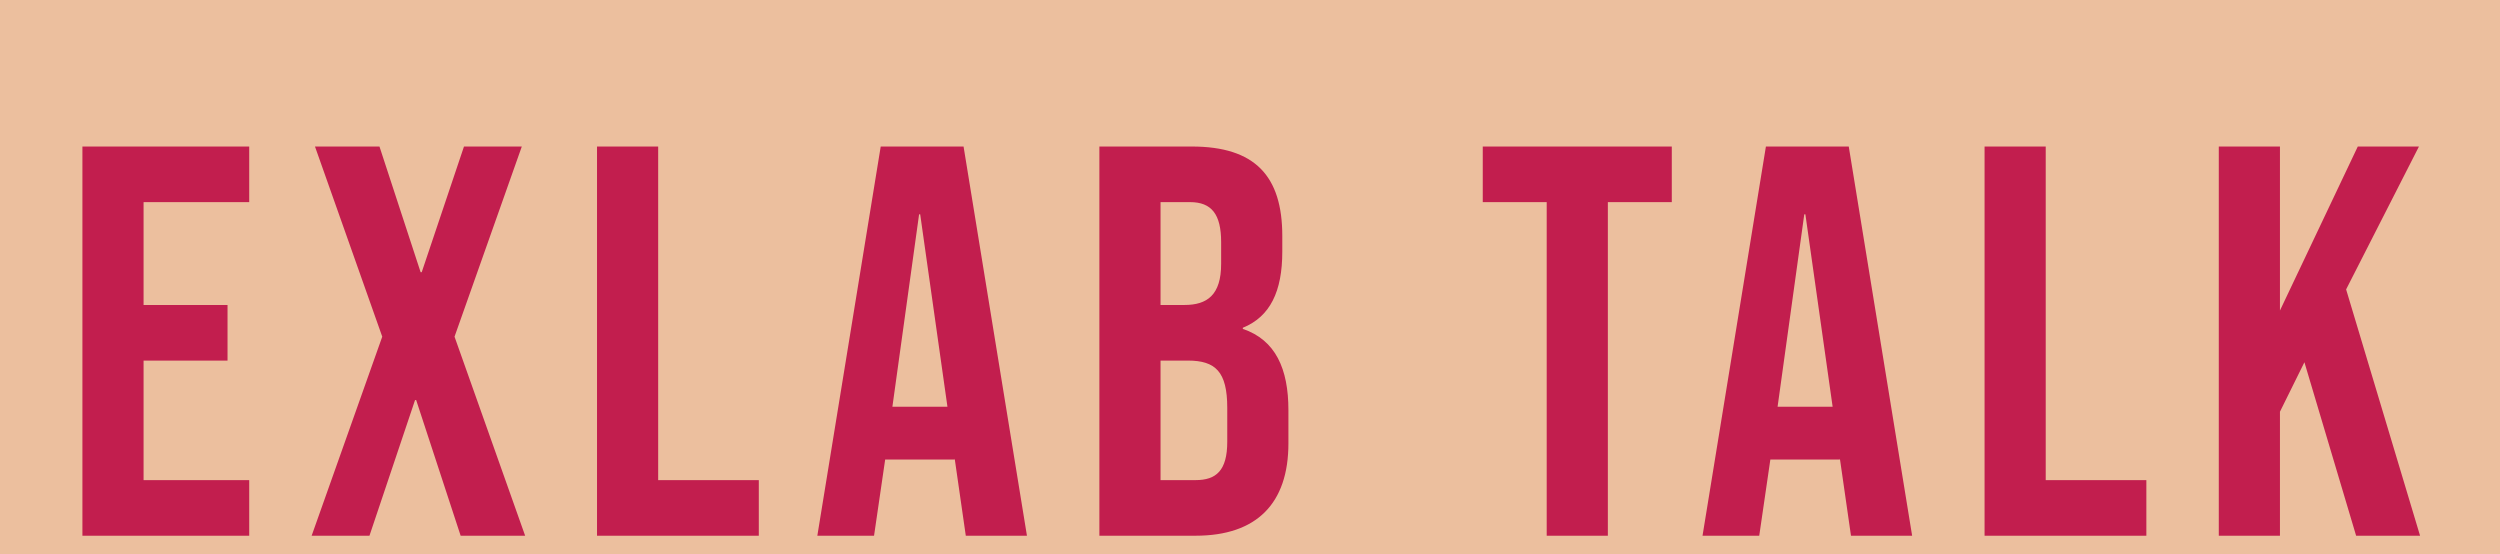 <?xml version="1.0" encoding="UTF-8"?>
<svg width="546px" height="121px" viewBox="0 0 546 121" version="1.1" xmlns="http://www.w3.org/2000/svg" xmlns:xlink="http://www.w3.org/1999/xlink">
    <!-- Generator: Sketch 51.2 (57519) - http://www.bohemiancoding.com/sketch -->
    <title>ExLab Talk</title>
    <desc>Created with Sketch.</desc>
    <defs></defs>
    <g id="Page-1" stroke="none" stroke-width="1" fill="none" fill-rule="evenodd">
        <g id="Work-Detail---Skadden" transform="translate(-220, -904)">
            <g id="Copy" transform="translate(220, 904)">
                <g id="ExLab-Talk">
                    <rect id="Rectangle-6" fill="#ECBF9E" x="0" y="0" width="546" height="121"></rect>
                    <path d="M18,117 L18,32 L54.429,32 L54.429,44.143 L31.357,44.143 L31.357,66.607 L49.693,66.607 L49.693,78.75 L31.357,78.75 L31.357,104.857 L54.429,104.857 L54.429,117 L18,117 Z M68.062,117 L83.483,73.529 L68.79,32 L82.876,32 L91.862,59.443 L92.105,59.443 L101.333,32 L113.962,32 L99.269,73.529 L114.69,117 L100.605,117 L90.89,87.371 L90.647,87.371 L80.69,117 L68.062,117 Z M130.388,117 L130.388,32 L143.745,32 L143.745,104.857 L165.723,104.857 L165.723,117 L130.388,117 Z M178.506,117 L192.349,32 L210.442,32 L224.285,117 L210.928,117 L208.499,100.121 L208.499,100.364 L193.321,100.364 L190.892,117 L178.506,117 Z M194.899,88.829 L206.921,88.829 L200.971,46.814 L200.728,46.814 L194.899,88.829 Z M240.104,117 L240.104,32 L260.261,32 C274.104,32 280.054,38.436 280.054,51.55 L280.054,54.95 C280.054,63.693 277.382,69.157 271.432,71.586 L271.432,71.829 C278.597,74.257 281.39,80.571 281.39,89.557 L281.39,96.843 C281.39,109.957 274.468,117 261.111,117 L240.104,117 Z M253.461,66.607 L258.682,66.607 C263.661,66.607 266.697,64.421 266.697,57.621 L266.697,52.886 C266.697,46.814 264.632,44.143 259.897,44.143 L253.461,44.143 L253.461,66.607 Z M253.461,104.857 L261.111,104.857 C265.604,104.857 268.032,102.793 268.032,96.479 L268.032,89.071 C268.032,81.179 265.482,78.75 259.411,78.75 L253.461,78.75 L253.461,104.857 Z M337.799,117 L337.799,44.143 L323.834,44.143 L323.834,32 L365.12,32 L365.12,44.143 L351.156,44.143 L351.156,117 L337.799,117 Z M371.832,117 L385.675,32 L403.768,32 L417.61,117 L404.253,117 L401.825,100.121 L401.825,100.364 L386.646,100.364 L384.218,117 L371.832,117 Z M388.225,88.829 L400.246,88.829 L394.296,46.814 L394.053,46.814 L388.225,88.829 Z M433.429,117 L433.429,32 L446.786,32 L446.786,104.857 L468.765,104.857 L468.765,117 L433.429,117 Z M484.584,117 L484.584,32 L497.941,32 L497.941,67.821 L514.941,32 L528.298,32 L512.391,63.207 L528.541,117 L514.577,117 L503.284,79.114 L497.941,89.921 L497.941,117 L484.584,117 Z" id="EXLAB-TALK" fill="#C21E4E"></path>
                </g>
            </g>
        </g>
    </g>
</svg>